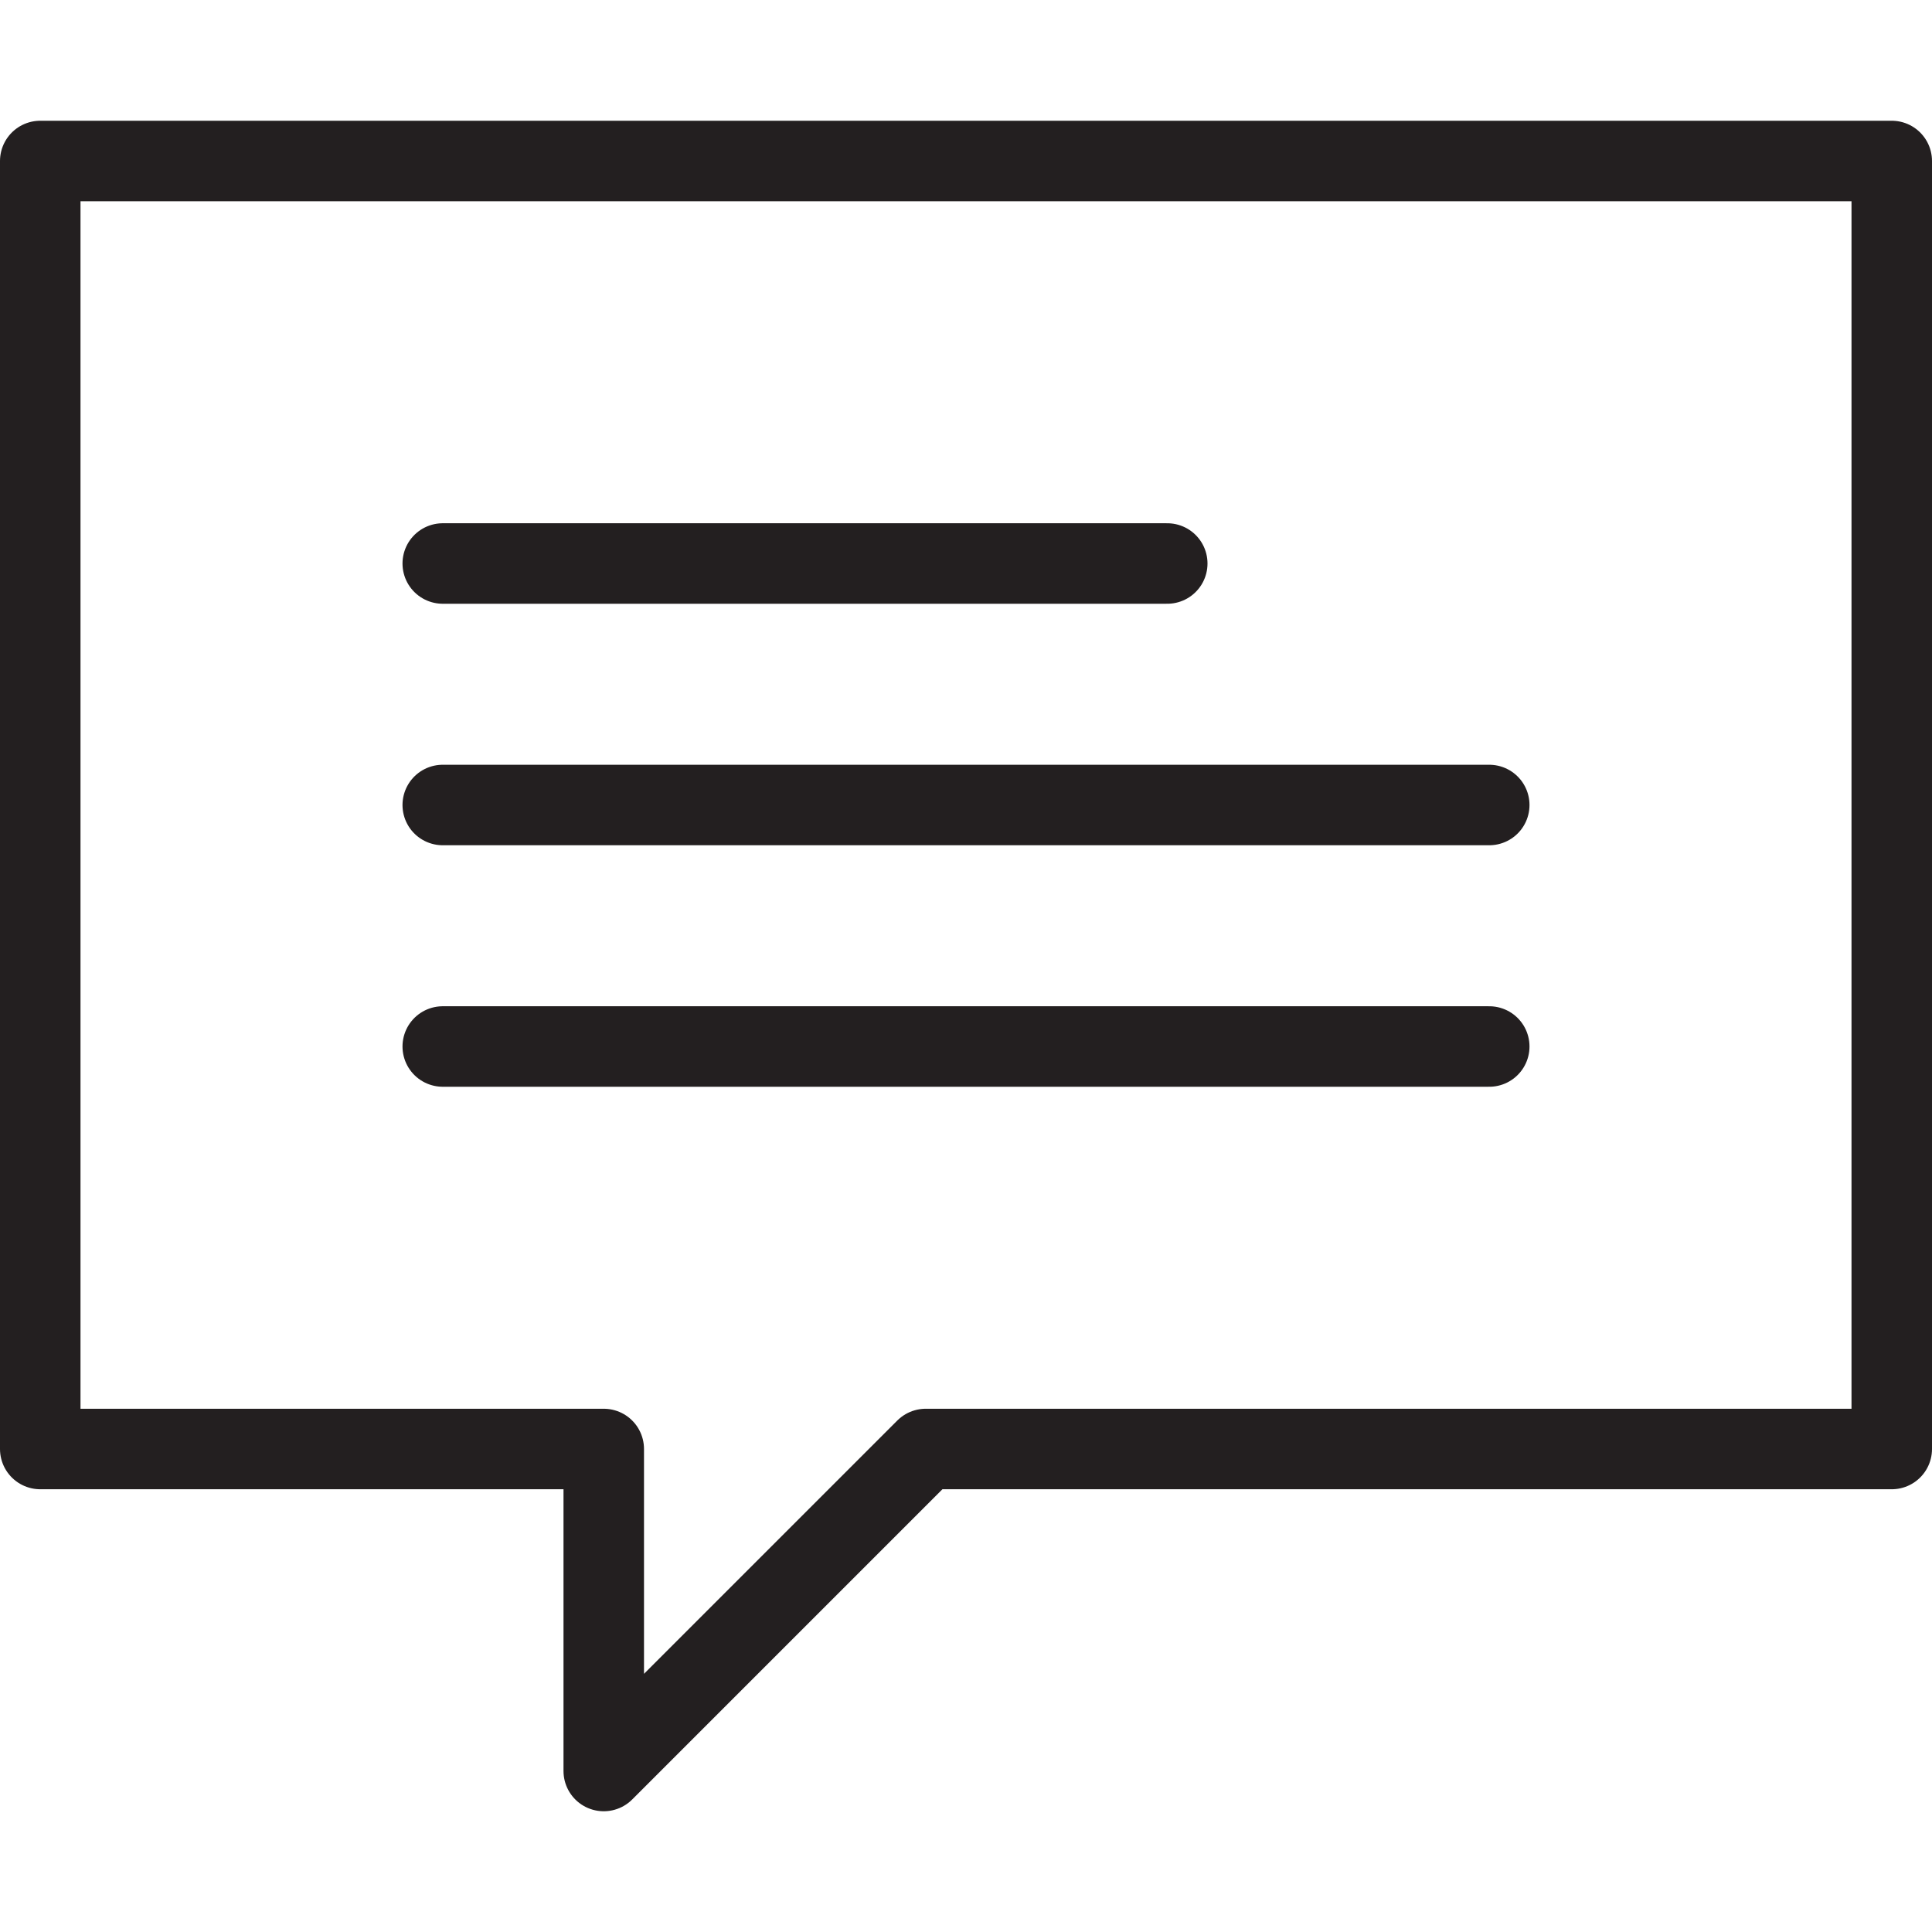 <svg version="1.1" viewBox="0 0 48 48" xmlns="http://www.w3.org/2000/svg" xmlns:xlink="http://www.w3.org/1999/xlink" overflow="hidden"><defs></defs><g id="icons"><path d=" M 47 36 L 23 36 L 15 44 L 15 36 L 1 36 L 1 4 L 47 4 L 47 36 Z" stroke="#231F20" stroke-width="2" stroke-linecap="round" stroke-linejoin="round" fill="none"/><line x1="11" y1="14" x2="29" y2="14" stroke="#231F20" stroke-width="2" stroke-linecap="round" stroke-linejoin="round" fill="none"/><line x1="11" y1="20" x2="37" y2="20" stroke="#231F20" stroke-width="2" stroke-linecap="round" stroke-linejoin="round" fill="none"/><line x1="11" y1="26" x2="37" y2="26" stroke="#231F20" stroke-width="2" stroke-linecap="round" stroke-linejoin="round" fill="none"/></g></svg>